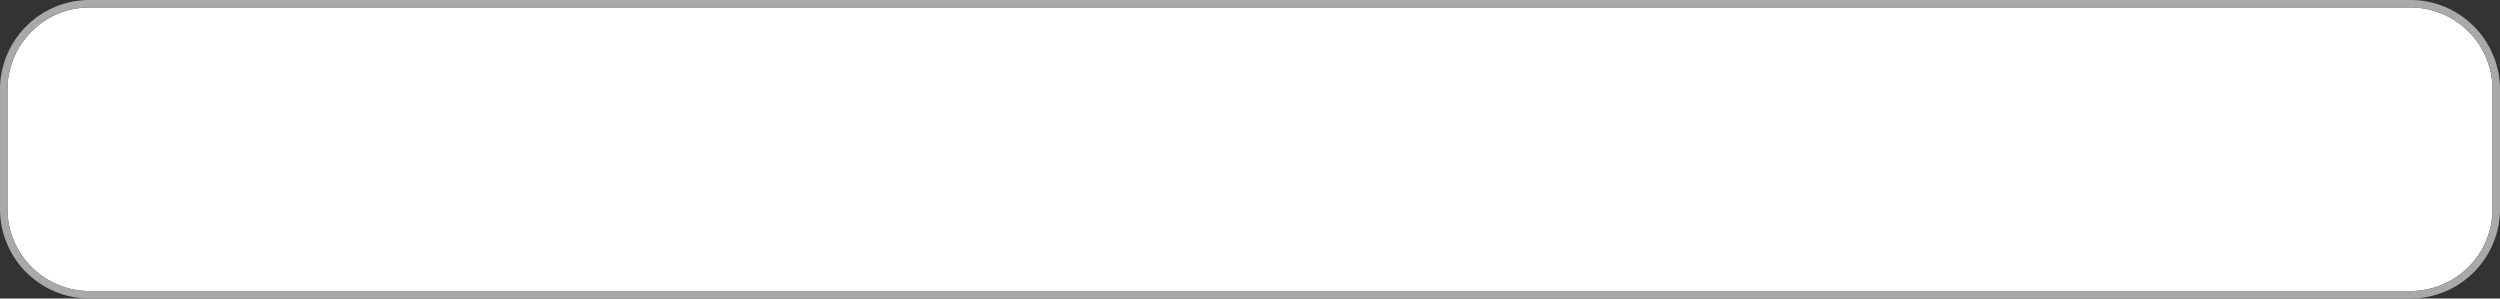 ﻿<?xml version="1.0" encoding="utf-8"?>
<svg version="1.1" xmlns:xlink="http://www.w3.org/1999/xlink" width="335px" height="40px" xmlns="http://www.w3.org/2000/svg">
  <rect width="100%" height="100%" fill="#333333" stroke="none"/>
  <g transform="matrix(1 0 0 1 -20 -54 )">
    <path d="M 21 66  A 11 11 0 0 1 32 55 L 343 55  A 11 11 0 0 1 354 66 L 354 82  A 11 11 0 0 1 343 93 L 32 93  A 11 11 0 0 1 21 82 L 21 66  Z " fill-rule="nonzero" fill="#ffffff" stroke="none" />
    <path d="M 20.5 66  A 11.5 11.5 0 0 1 32 54.5 L 343 54.5  A 11.5 11.5 0 0 1 354.5 66 L 354.5 82  A 11.5 11.5 0 0 1 343 93.5 L 32 93.5  A 11.5 11.5 0 0 1 20.5 82 L 20.5 66  Z " stroke-width="1" stroke="#aaaaaa" fill="none" stroke-opacity="0.988" />
  </g>
</svg>